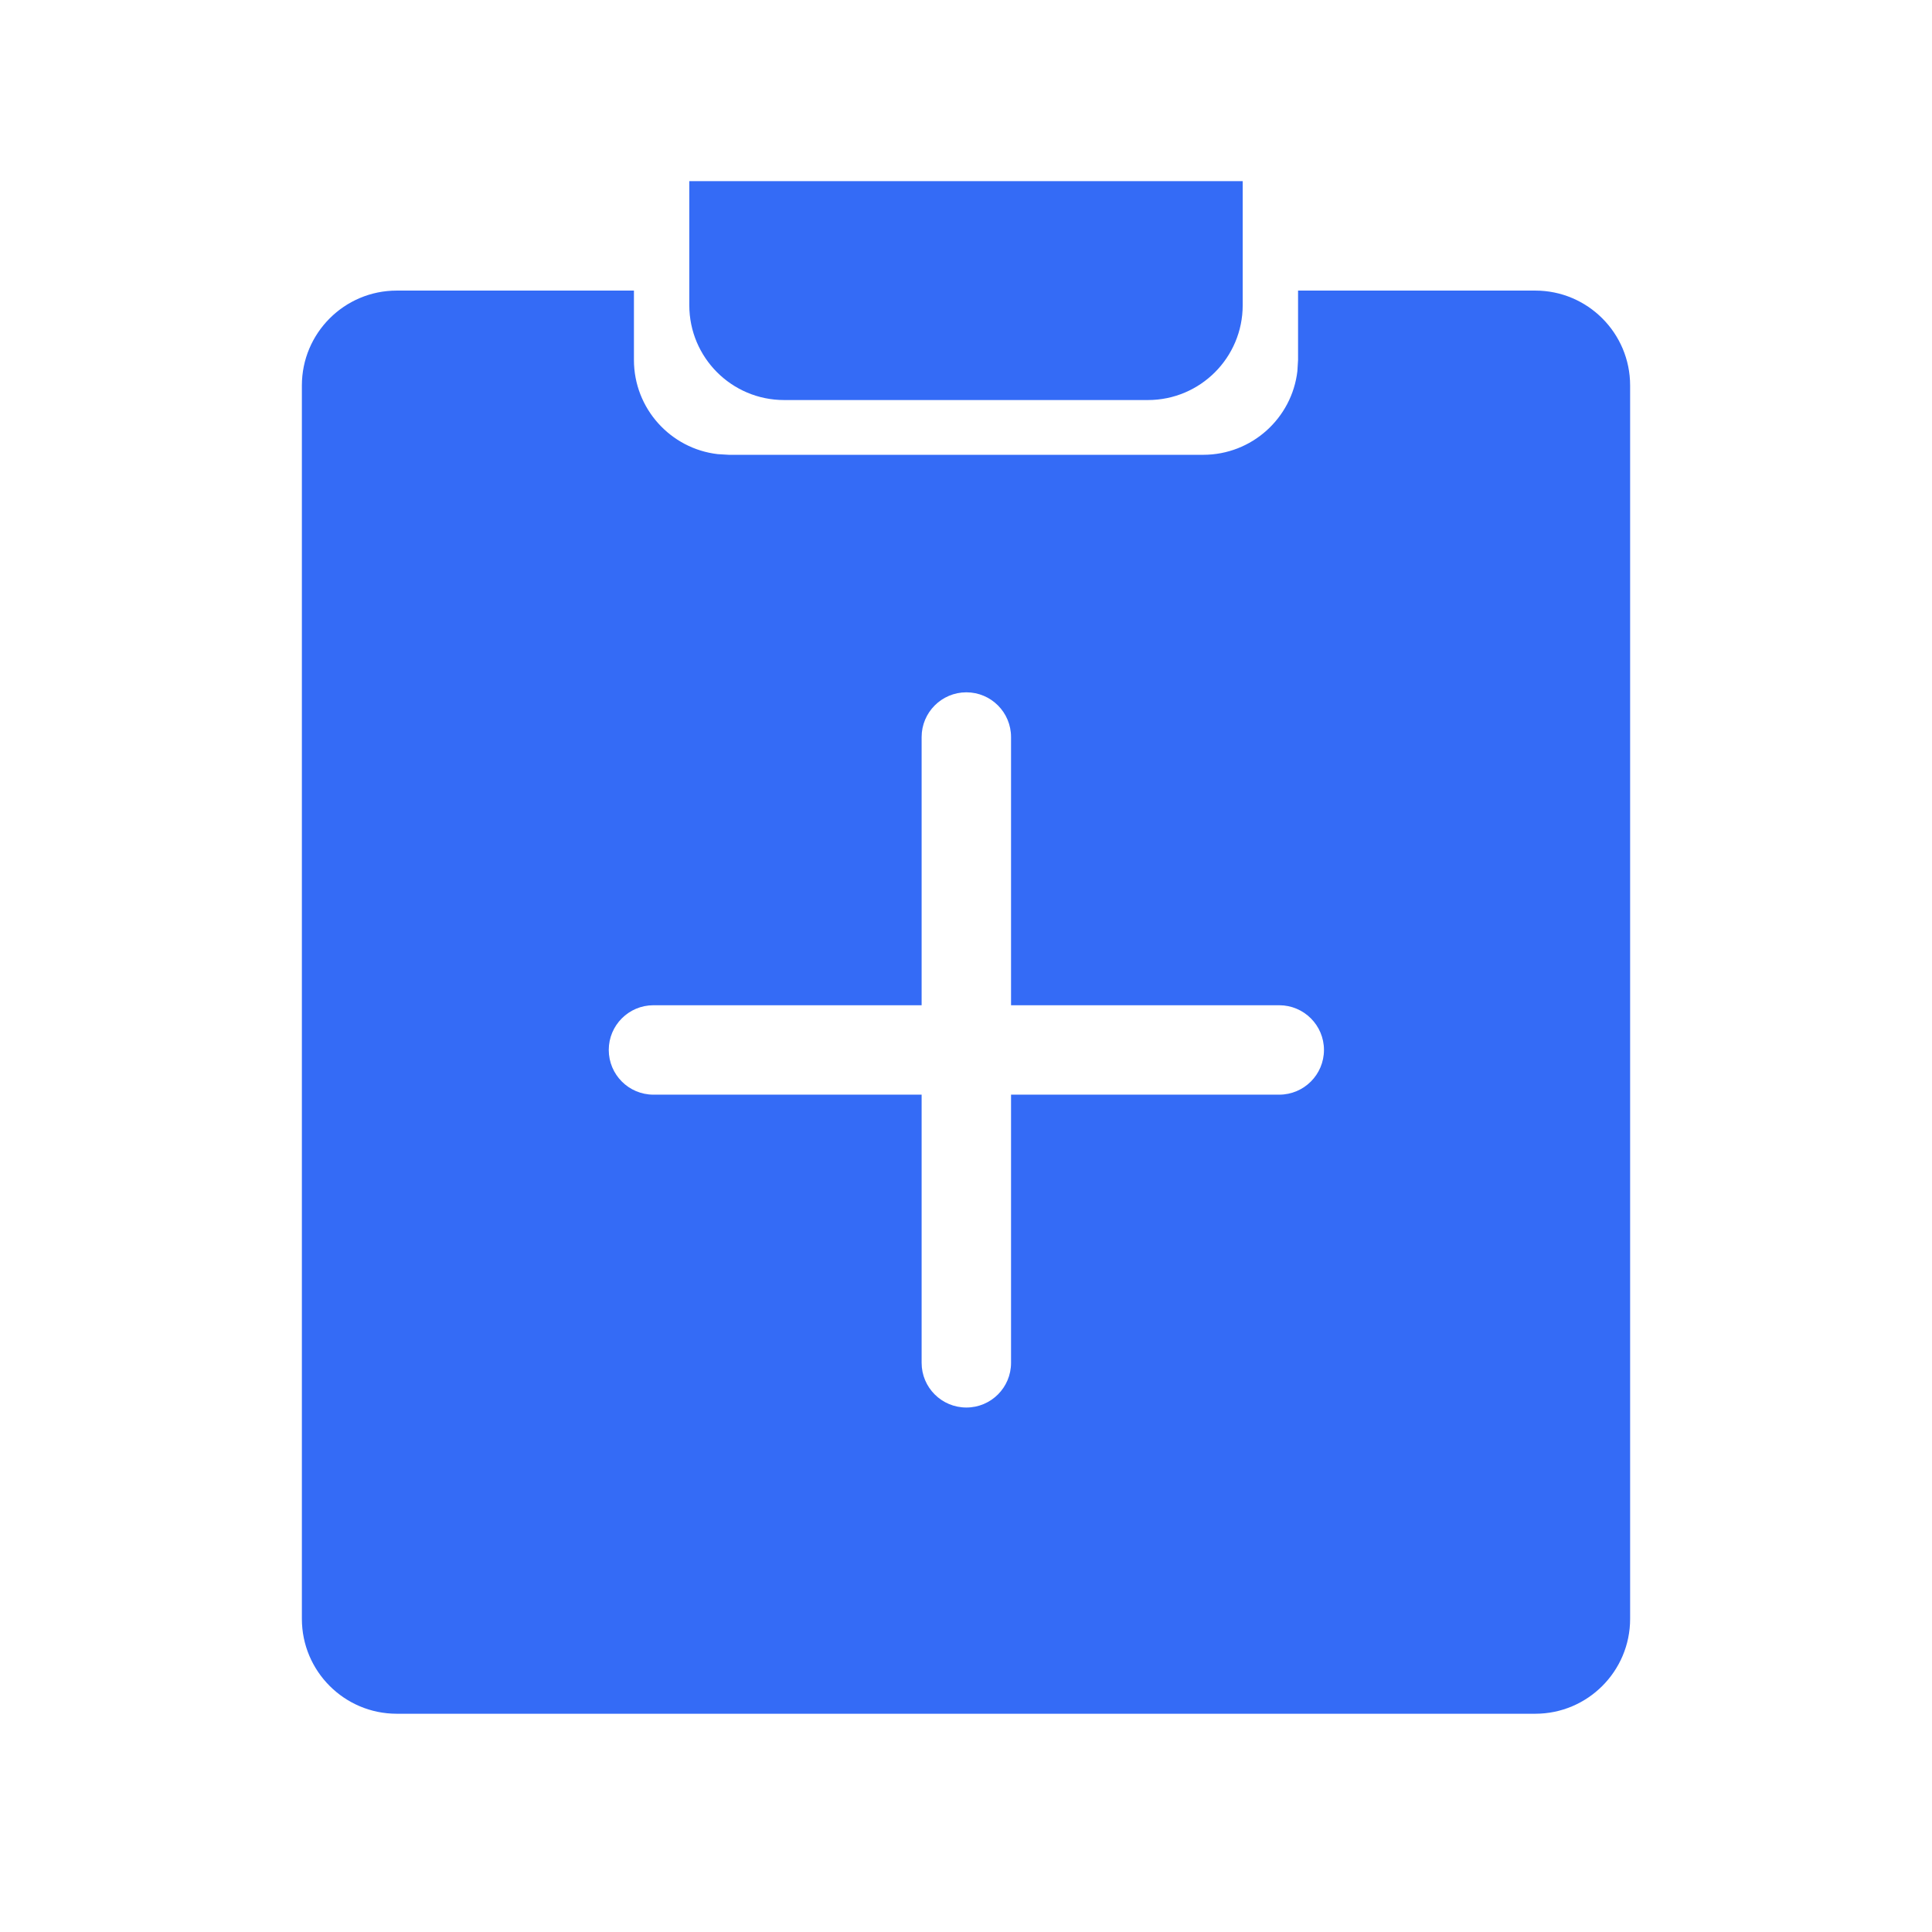 <!--?xml version="1.0" encoding="UTF-8"?-->
<svg width="32px" height="32px" viewBox="0 0 32 32" version="1.1" xmlns="http://www.w3.org/2000/svg" xmlns:xlink="http://www.w3.org/1999/xlink">
    <title>680.新增方案@1x</title>
    <g id="680.新增方案" stroke="none" stroke-width="1" fill="none" fill-rule="evenodd">
        <g id="编组" transform="translate(5, 3)" fill="#000000" fill-rule="nonzero">
            <path d="M5.5,1.813 L5.5,2.962 C5.5,3.767 6.107,4.432 6.888,4.522 L7.071,4.533 L14.929,4.533 C15.734,4.533 16.399,3.926 16.489,3.145 L16.5,2.962 L16.5,1.813 L20.429,1.813 C21.296,1.813 22,2.517 22,3.385 L22,23.813 C22,24.681 21.296,25.385 20.429,25.385 L1.571,25.385 C0.704,25.385 0,24.681 0,23.813 L0,3.385 C0,2.517 0.704,1.813 1.571,1.813 L5.5,1.813 Z M11.006,8.467 C10.597,8.467 10.265,8.799 10.265,9.208 L10.265,9.208 L10.265,13.65 L5.823,13.65 C5.414,13.65 5.083,13.982 5.083,14.39 C5.083,14.799 5.414,15.131 5.823,15.131 L5.823,15.131 L10.265,15.131 L10.265,19.573 C10.265,19.982 10.597,20.313 11.006,20.313 C11.415,20.313 11.746,19.982 11.746,19.573 L11.746,19.573 L11.746,15.131 L16.188,15.131 C16.597,15.131 16.929,14.799 16.929,14.39 C16.929,13.982 16.597,13.65 16.188,13.65 L16.188,13.65 L11.746,13.65 L11.746,9.208 C11.746,8.799 11.415,8.467 11.006,8.467 Z M15.583,0 L15.583,2.055 C15.583,2.923 14.88,3.626 14.012,3.626 L7.988,3.626 C7.12,3.626 6.417,2.923 6.417,2.055 L6.417,0 L15.583,0 Z" id="形状" fill="#346bf6"></path>
        </g>
    </g>
</svg>